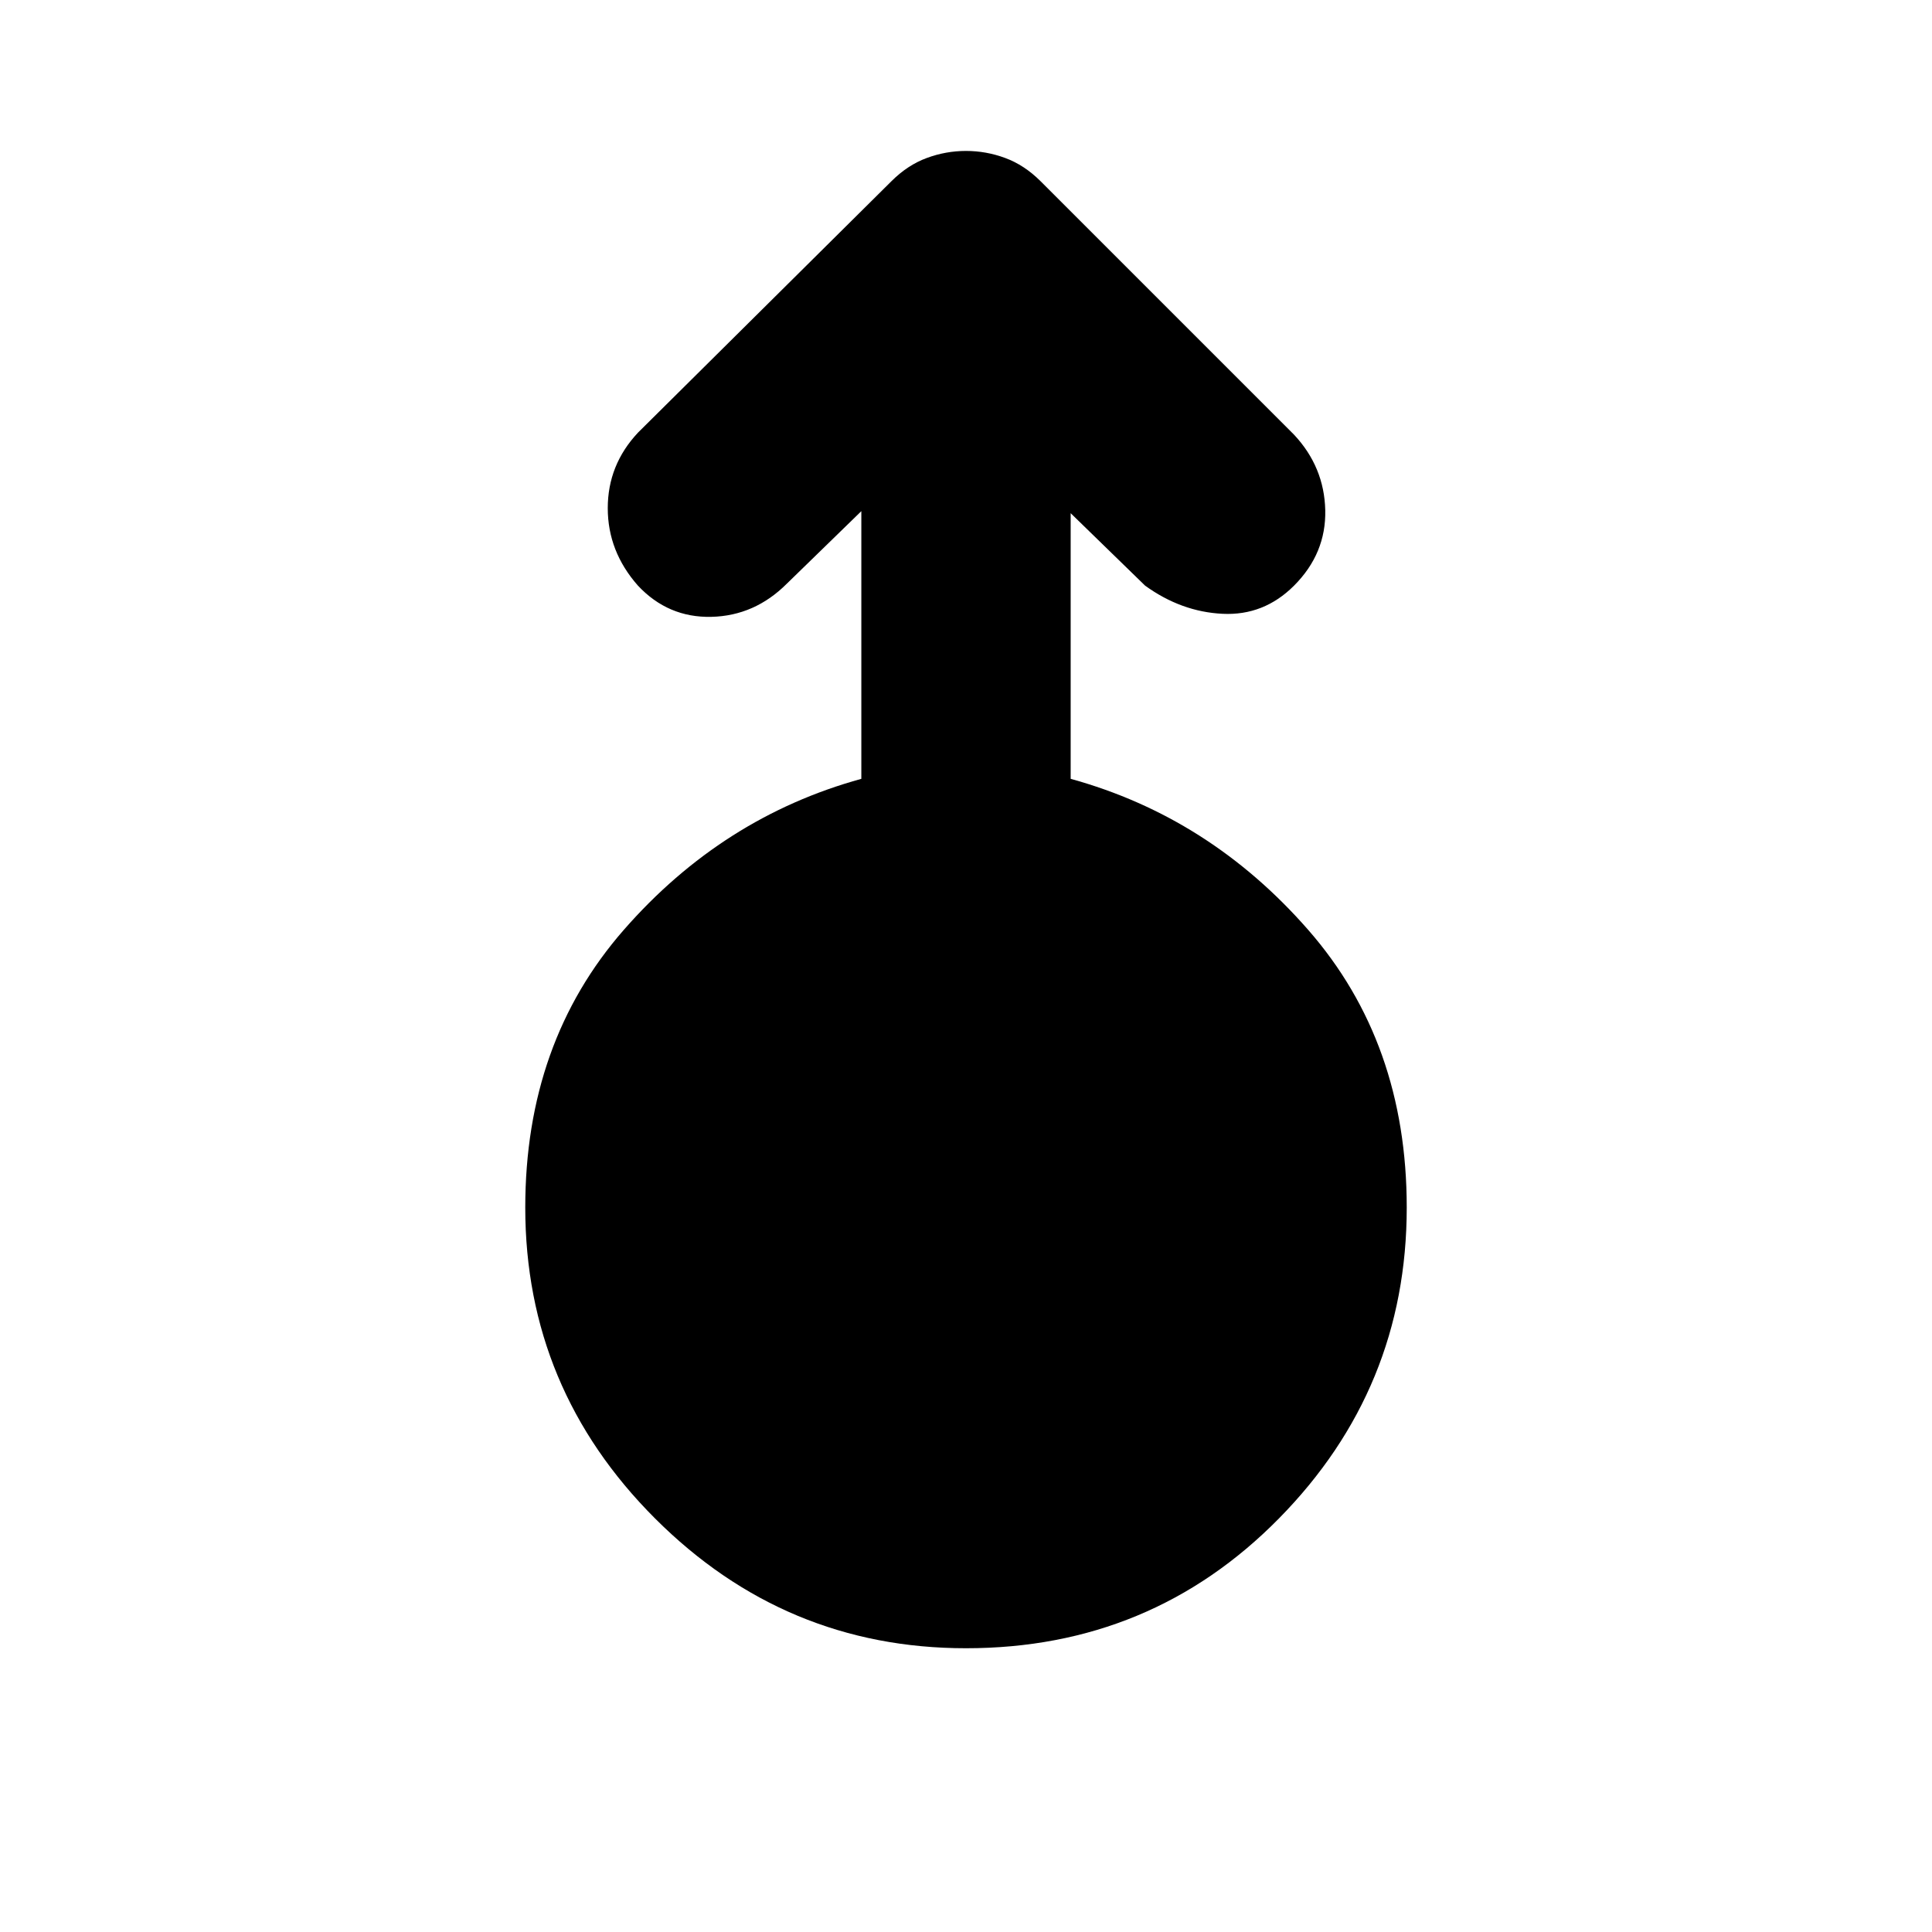 <svg xmlns="http://www.w3.org/2000/svg" height="40" width="40"><path d="M20 34.125q-3.75 0-6.438-2.687Q10.875 28.75 10.875 25q0-3.417 2.042-5.75 2.041-2.333 4.916-3.125v-5.542l-1.541 1.5q-.667.667-1.563.688-.896.021-1.521-.646-.625-.708-.625-1.604 0-.896.625-1.563l5.25-5.208q.334-.333.73-.479.395-.146.812-.146.417 0 .812.146.396.146.73.479L26.792 9q.625.667.646 1.563.02.895-.646 1.562-.625.625-1.48.583-.854-.041-1.604-.583l-1.541-1.5v5.5q2.875.792 4.916 3.125 2.042 2.333 2.042 5.75 0 3.75-2.646 6.438-2.646 2.687-6.479 2.687Z"/></svg>